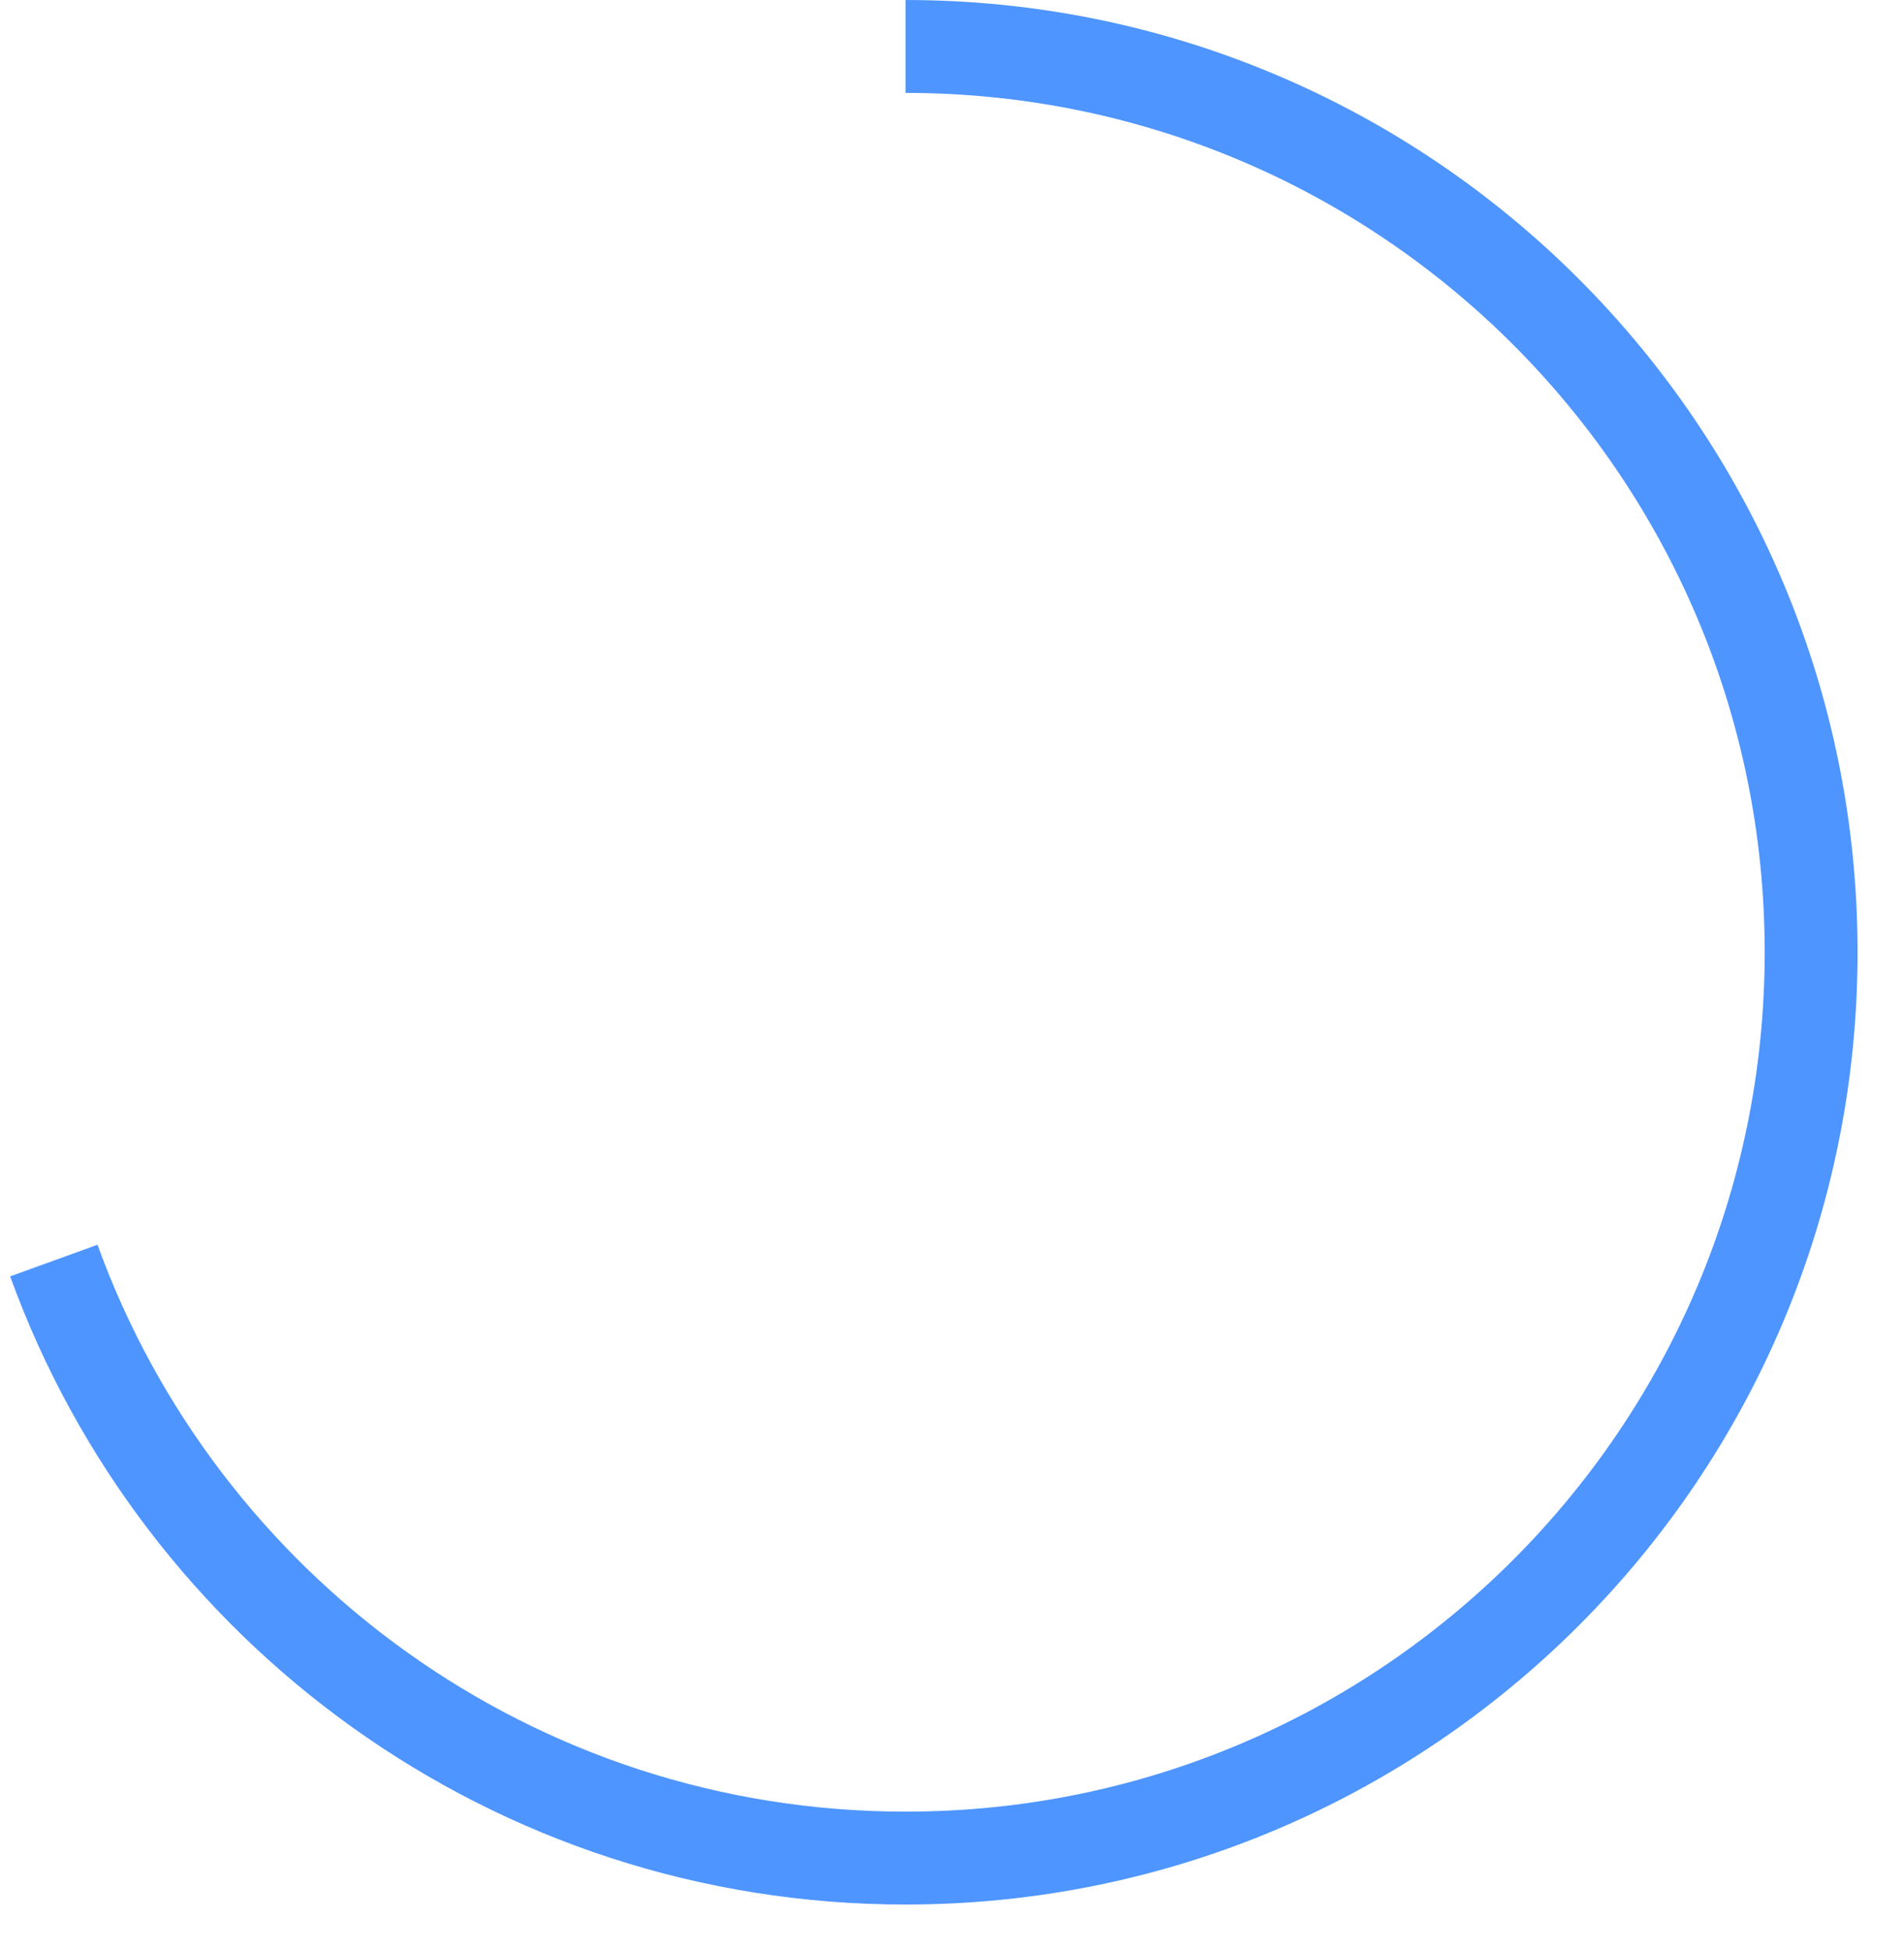 ﻿<?xml version="1.0" encoding="utf-8"?>
<svg version="1.1" xmlns:xlink="http://www.w3.org/1999/xlink" width="41px" height="42px" xmlns="http://www.w3.org/2000/svg">
  <g transform="matrix(1 0 0 1 0 -24 )">
    <path d="M 18.5 0  C 29.27 0  38 8.73  38 19.5  C 38 30.27  29.27 39  18.5 39  C 10.061 39  2.874 33.639  0.159 26.137  " stroke-width="2" stroke="#4e95ff" fill="none" transform="matrix(1 0 0 1 1 25 )" />
  </g>
</svg>